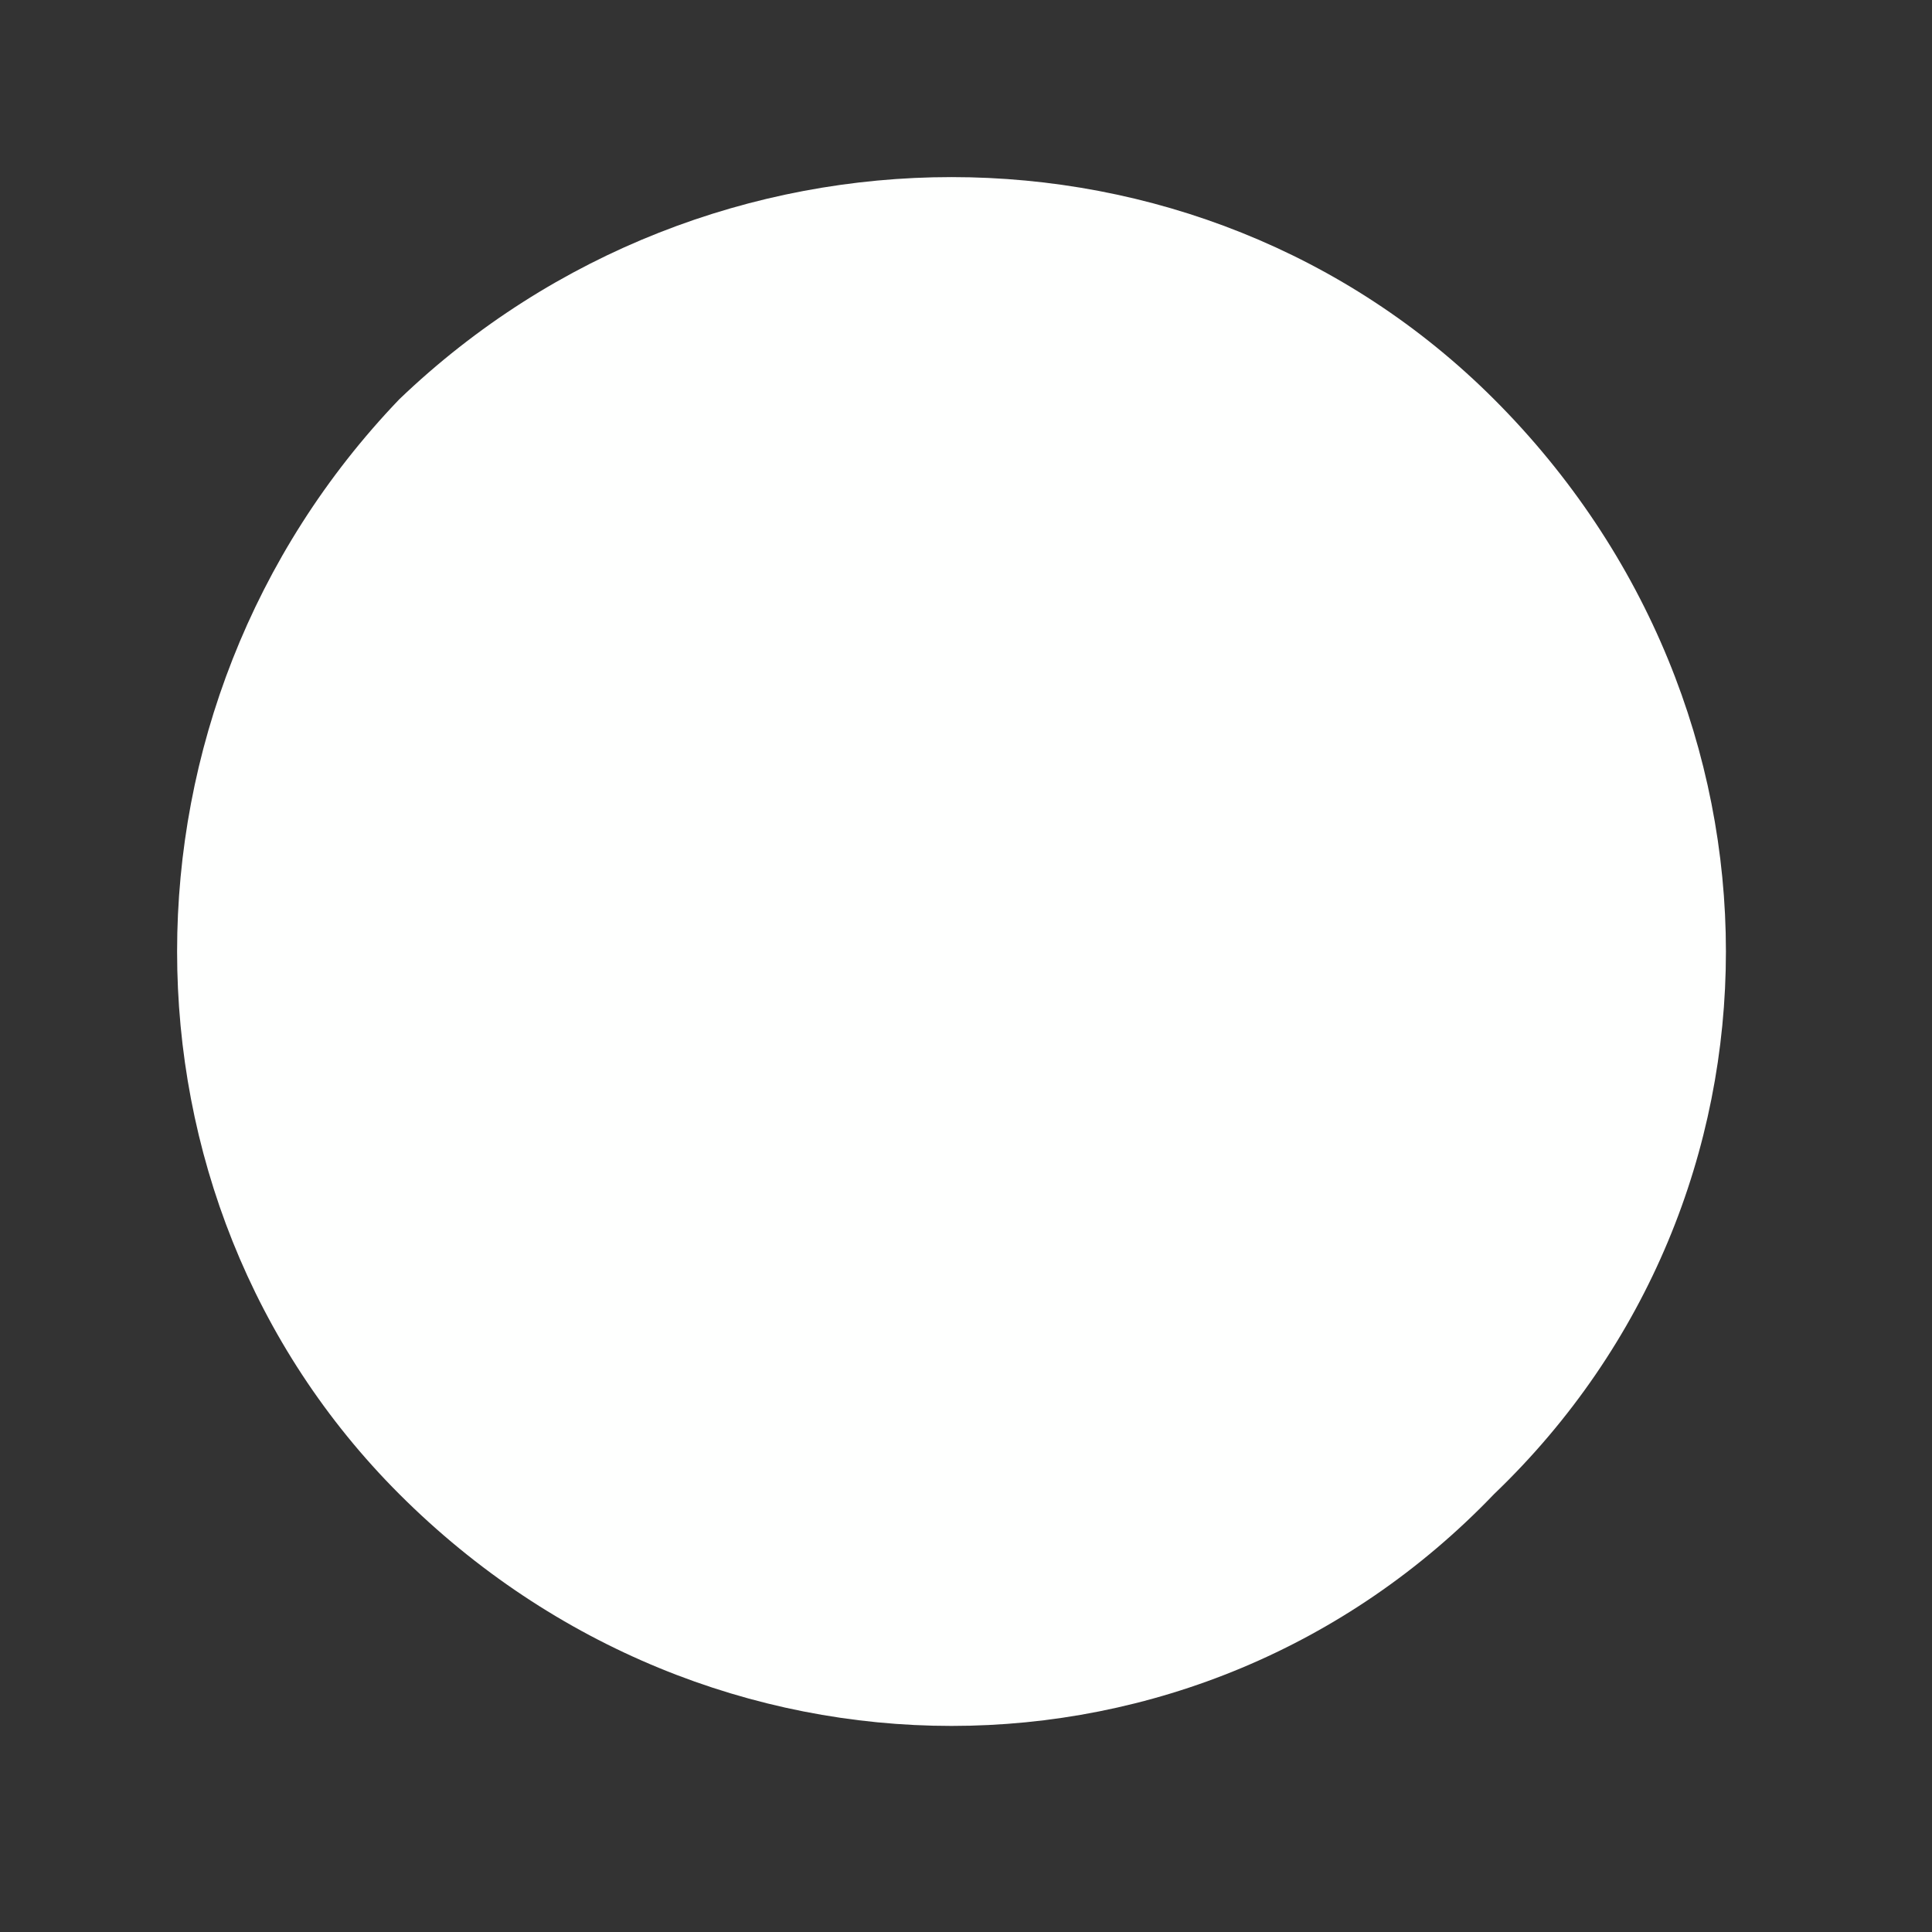 <?xml version="1.0" encoding="UTF-8" standalone="no"?><svg xmlns="http://www.w3.org/2000/svg" xmlns:xlink="http://www.w3.org/1999/xlink" clip-rule="evenodd" stroke-miterlimit="4.00" viewBox="0 0 15 15"><rect x="0" y="0" width="15" height="15" fill="#333333" stroke="none"/><desc>SVG generated by Keynote</desc><defs></defs><g transform="matrix(1.00, 0.00, -0.00, -1.00, 0.0, 15.0)"><path d="M 11.6 11.9 C 14.0 9.5 14.0 5.7 11.6 3.4 C 9.3 1.0 5.5 1.0 3.1 3.4 C 0.8 5.7 0.8 9.5 3.1 11.9 C 5.5 14.2 9.3 14.2 11.6 11.9 Z M 11.6 11.9 " fill="#FEFFFE"></path></g></svg>